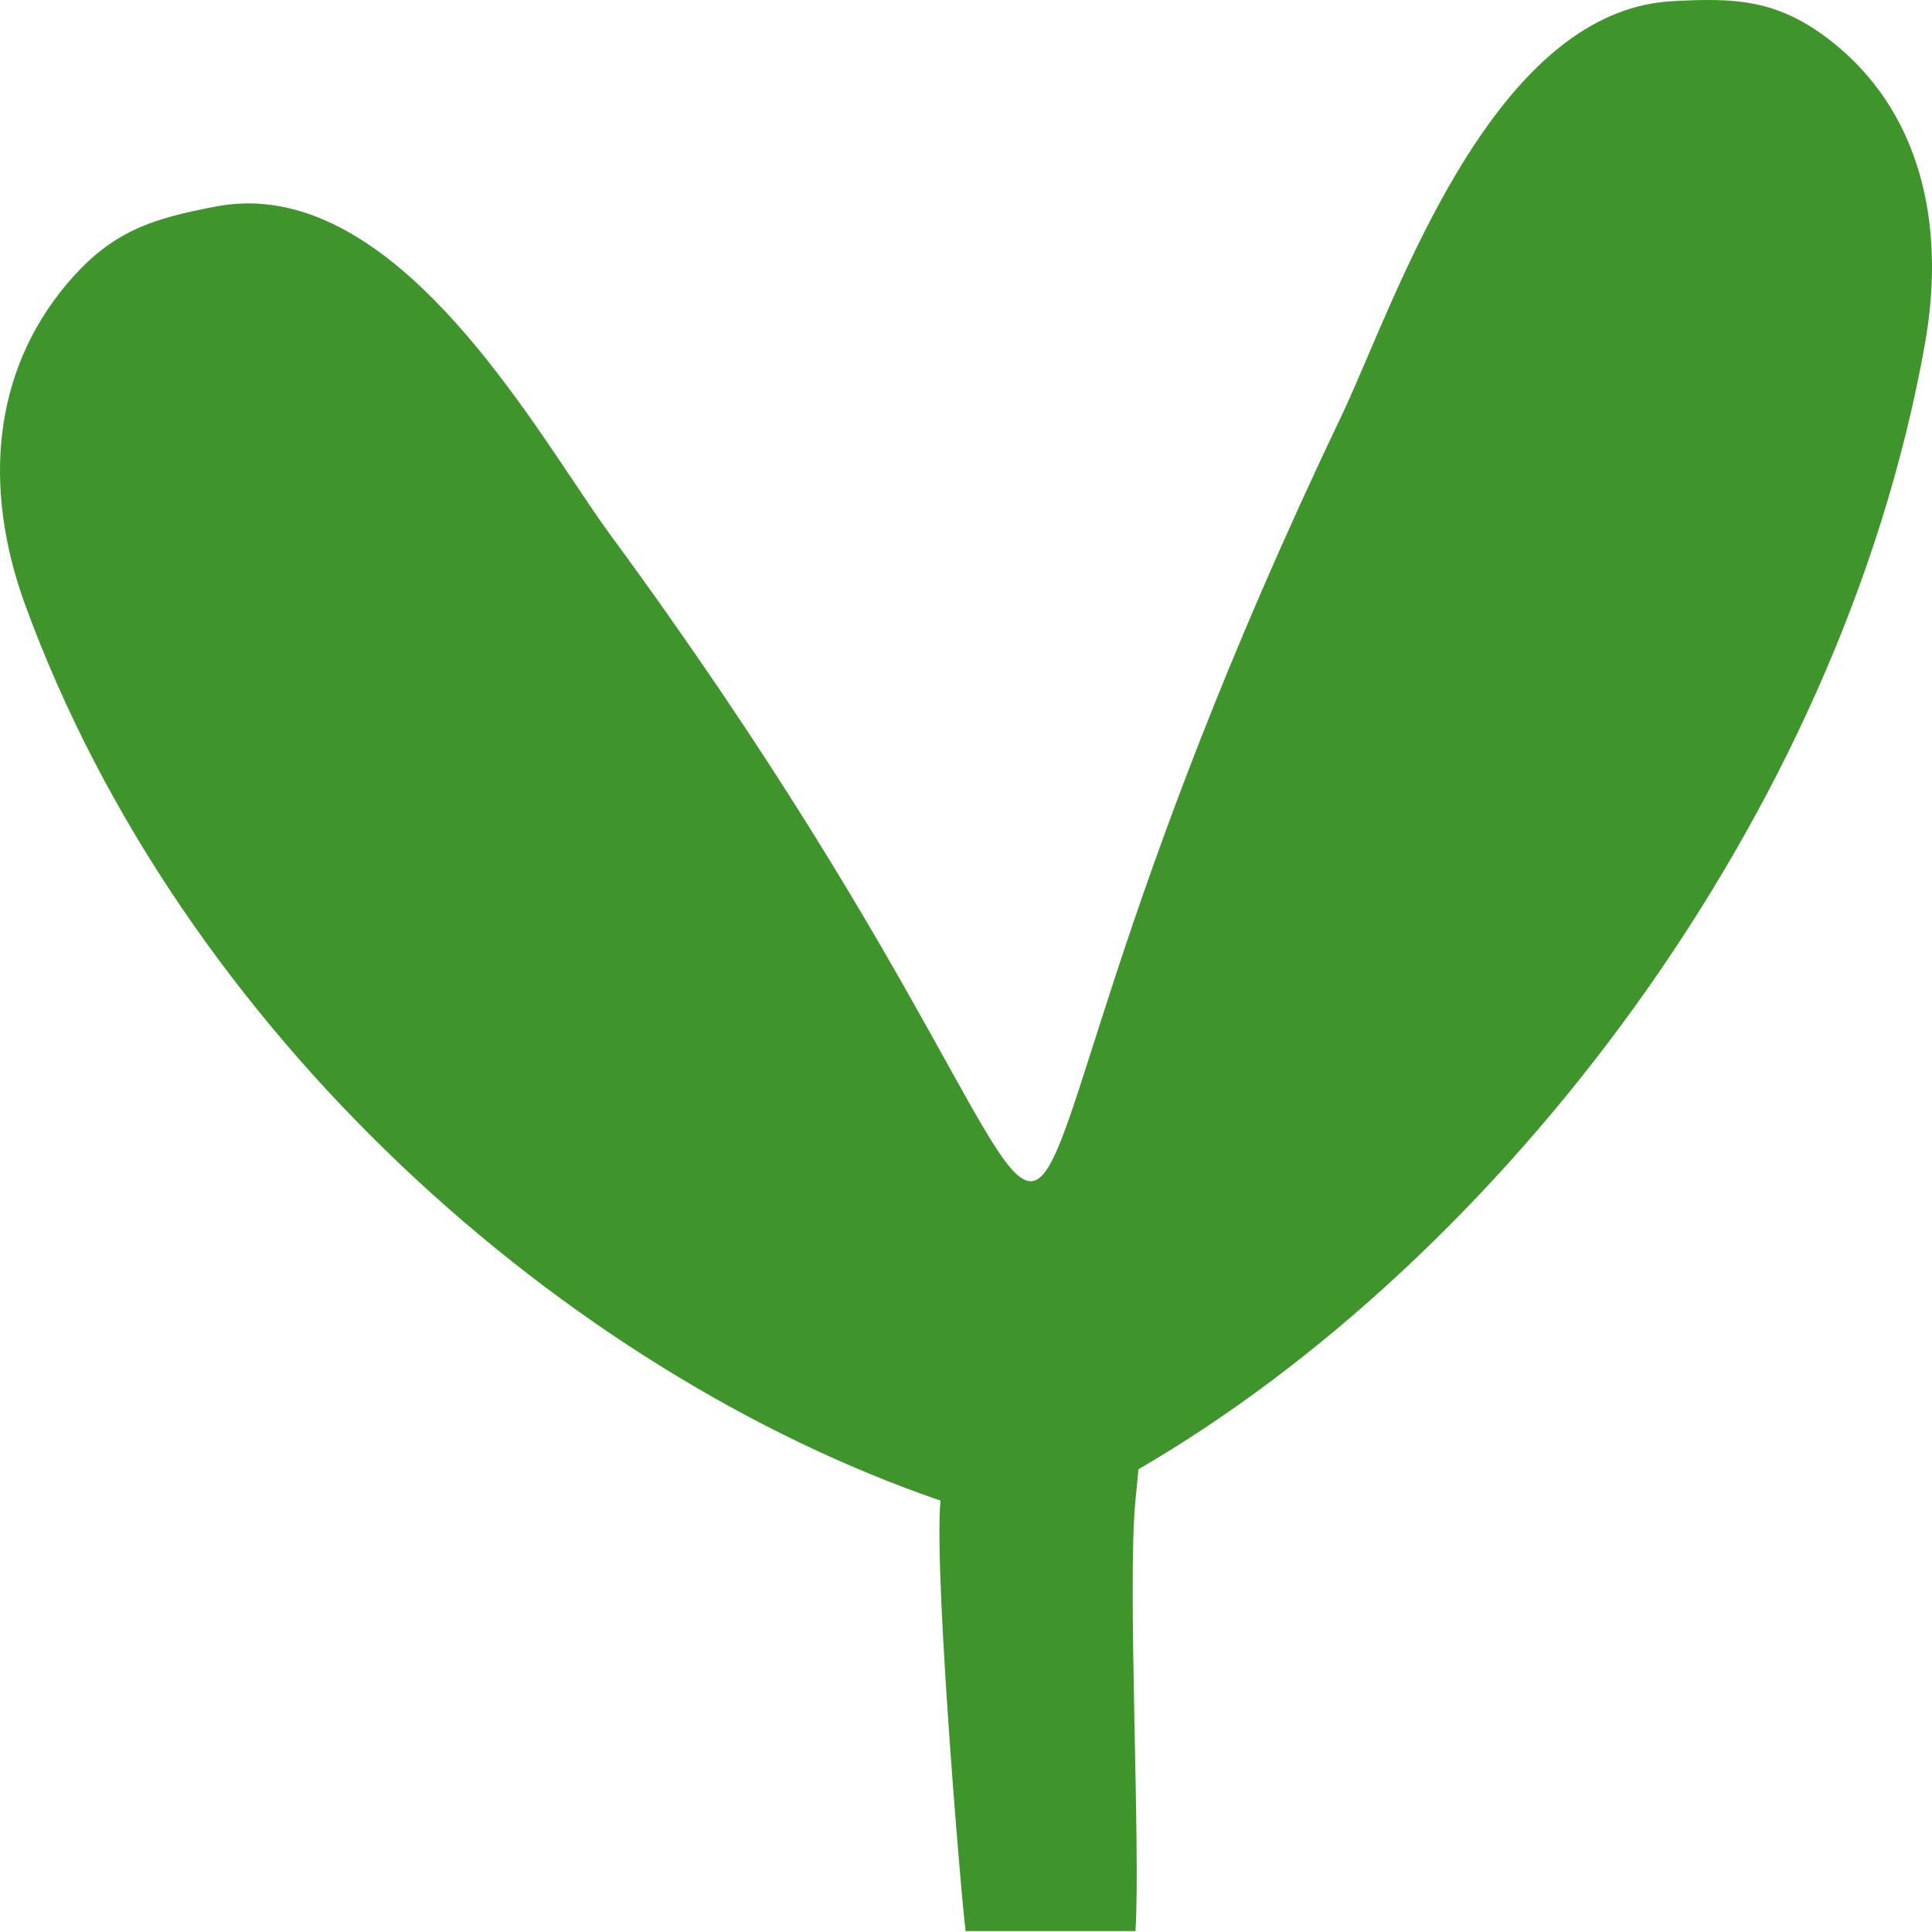 <svg width="32" height="32" viewBox="0 0 32 32" fill="none" xmlns="http://www.w3.org/2000/svg">
<path d="M27.693 0.02C25.111 0.164 23.588 3.72 22.648 5.916L22.648 5.917C22.483 6.302 22.336 6.645 22.204 6.921C18.33 15.033 17.855 19.116 17.187 19.53C16.477 19.969 15.55 16.262 10.095 8.839C9.921 8.601 9.719 8.3 9.494 7.963C8.208 6.042 6.126 2.931 3.573 3.421C2.539 3.619 1.857 3.814 1.109 4.702C-0.13 6.171 -0.285 8.095 0.416 10.015C3.009 17.126 9.391 22.732 15.578 24.855C15.455 26.099 16 32.35 16 31.985H18.807C18.895 30.61 18.668 26.239 18.807 24.848C18.825 24.677 18.84 24.506 18.857 24.335C24.802 20.882 30.472 13.59 31.881 5.708C32.248 3.657 31.777 1.809 30.32 0.673C29.439 -0.013 28.739 -0.038 27.693 0.02Z" fill="#3F942C"/>
</svg>
